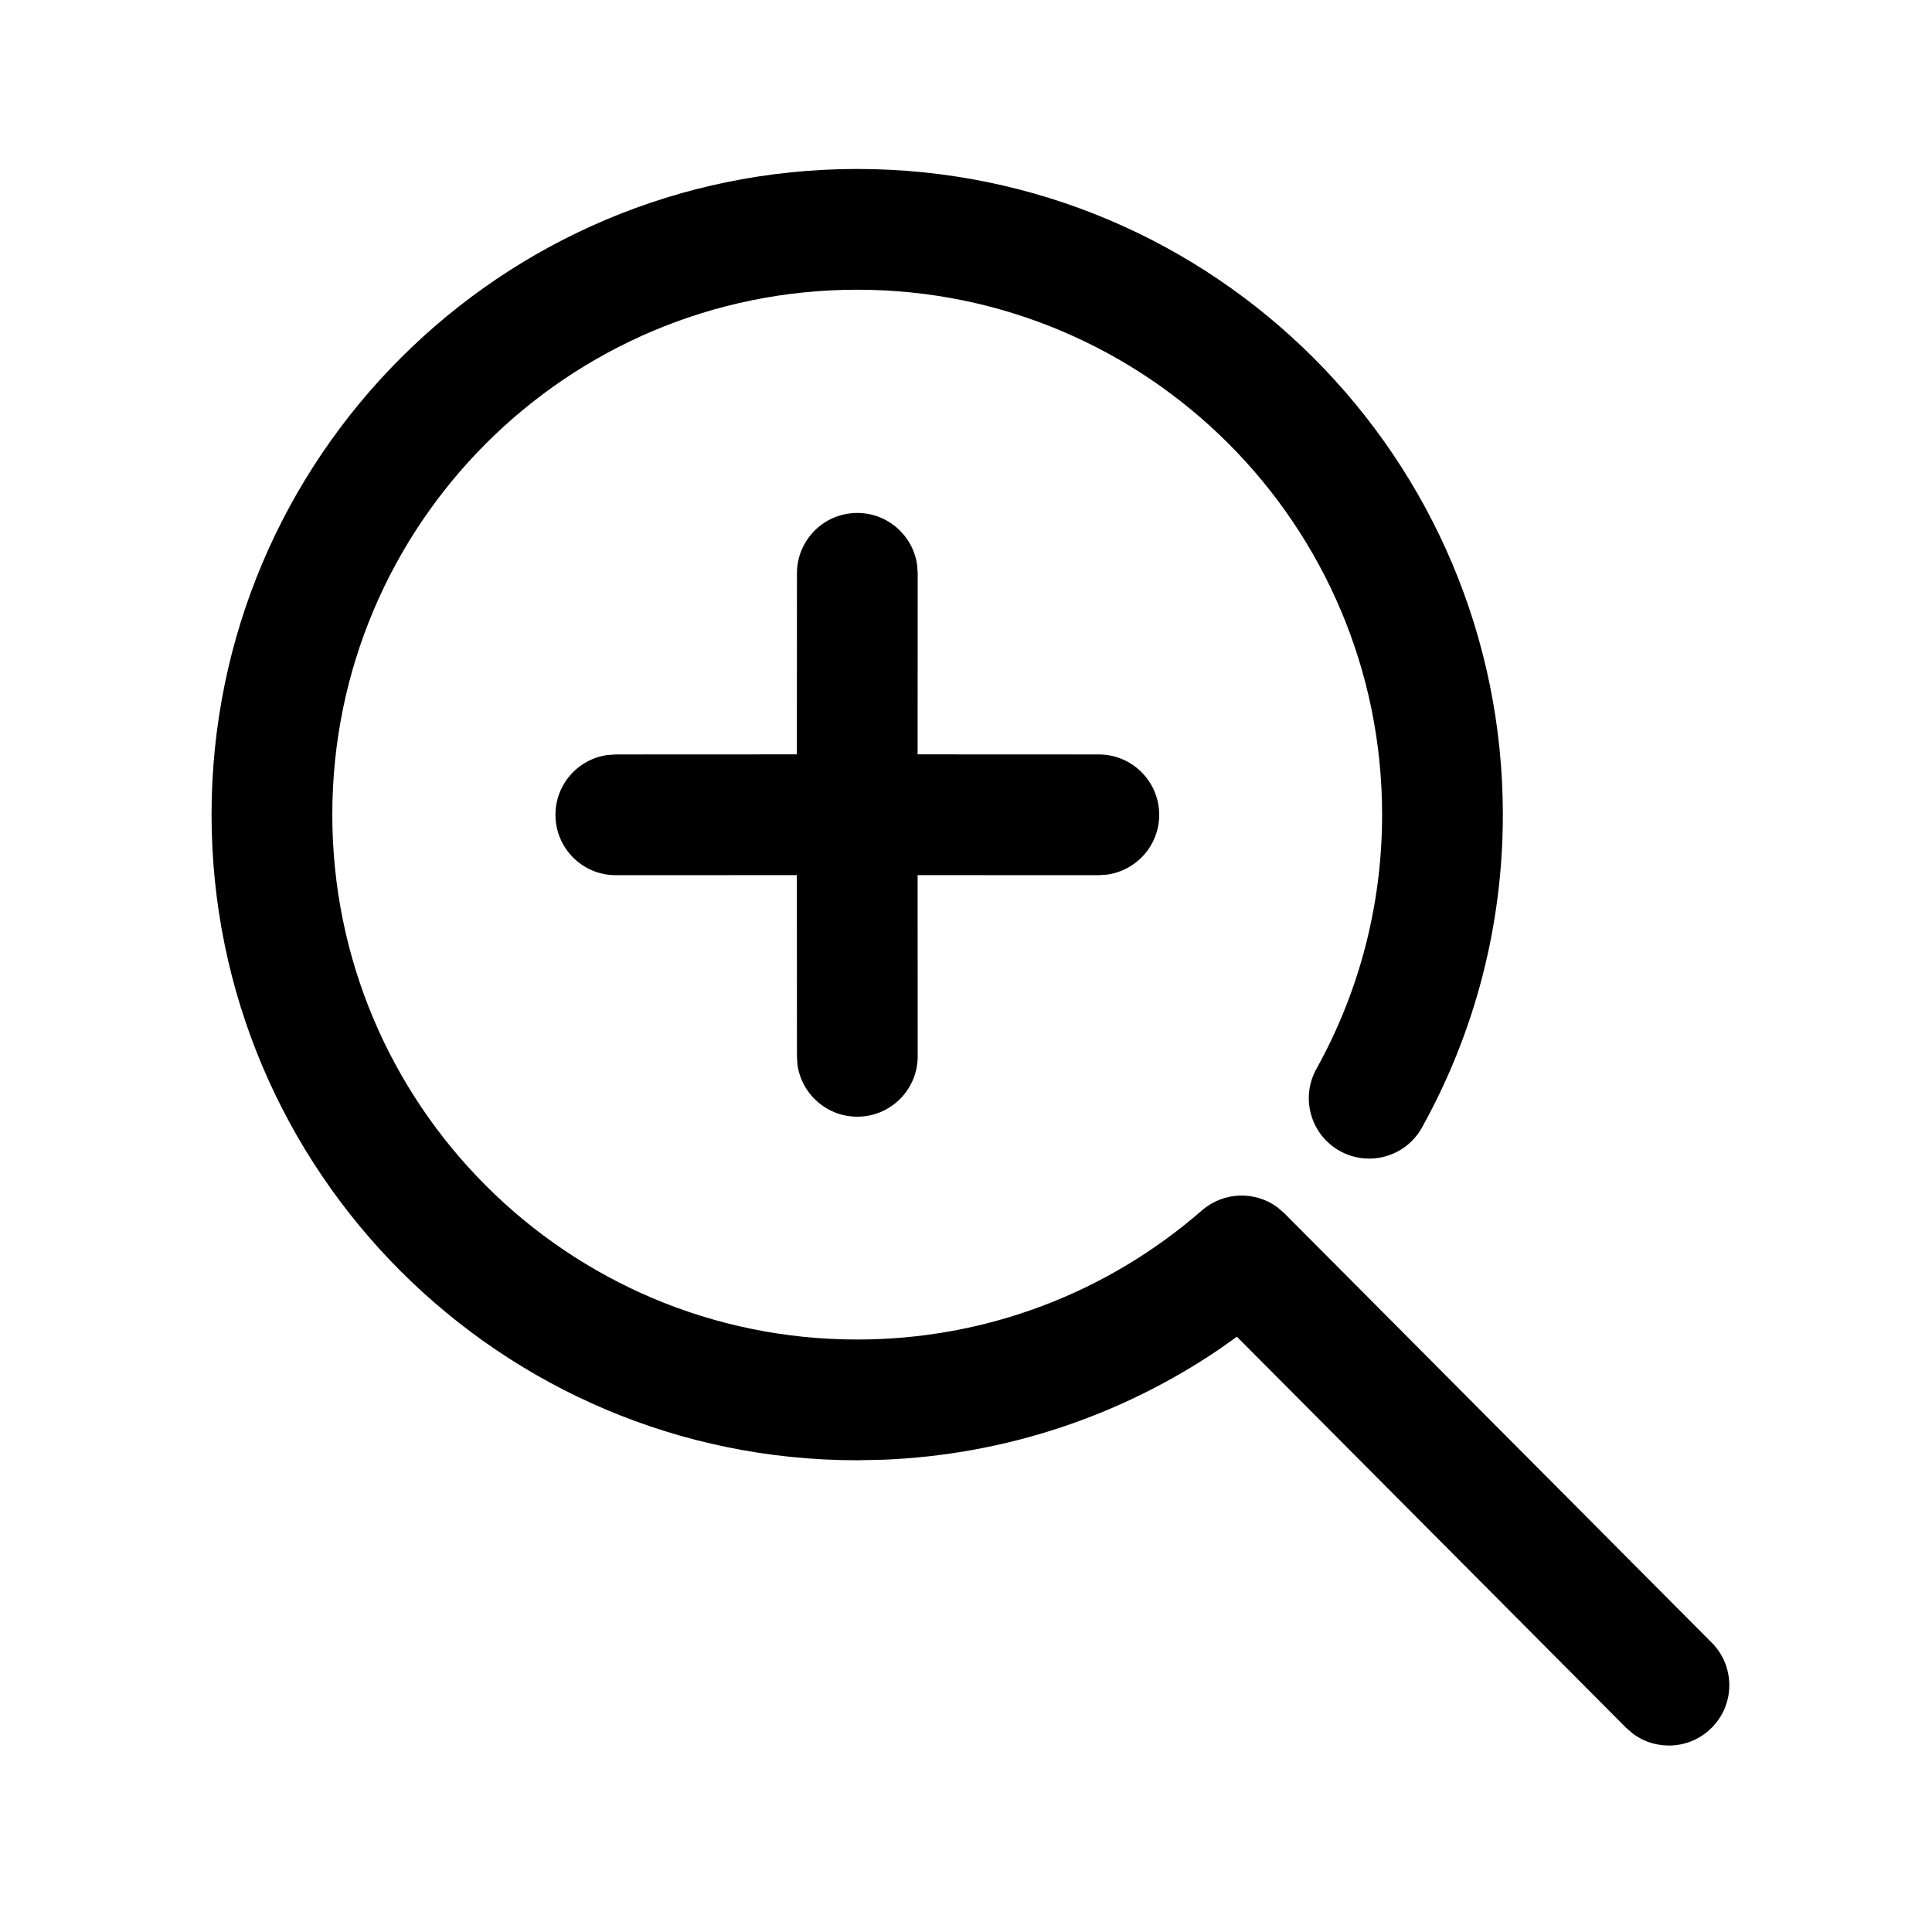 <?xml version="1.0" encoding="UTF-8"?>
<svg viewBox="0 0 24 24" version="1.1" xmlns="http://www.w3.org/2000/svg" xmlns:xlink="http://www.w3.org/1999/xlink">
    <g id="页面-1" stroke="none" stroke-width="1">
        <g id="画板" transform="translate(-1076, -3784)">
            <g id="编组" transform="translate(1076, 3784)">
                <path d="M10.649,2.099 C15.078,2.099 18.669,5.69 18.669,10.12 C18.669,11.498 18.32,12.827 17.664,14.007 C17.463,14.369 17.006,14.499 16.644,14.298 C16.282,14.097 16.152,13.64 16.353,13.278 C16.885,12.32 17.169,11.241 17.169,10.12 C17.169,6.519 14.249,3.599 10.649,3.599 C7.047,3.599 4.128,6.518 4.128,10.12 C4.128,13.721 7.047,16.64 10.649,16.64 C12.245,16.64 13.751,16.064 14.931,15.036 C15.199,14.803 15.588,14.792 15.867,14.996 L15.955,15.072 L21.263,20.405 C21.556,20.698 21.555,21.173 21.261,21.465 C20.994,21.731 20.577,21.754 20.284,21.536 L20.2,21.463 L15.365,16.605 L15.159,16.752 C13.933,17.587 12.491,18.072 10.975,18.133 L10.649,18.14 C6.219,18.14 2.628,14.549 2.628,10.12 C2.628,5.69 6.219,2.099 10.649,2.099 Z M10.65,6.372 C11.029,6.372 11.343,6.654 11.393,7.02 L11.4,7.122 L11.399,9.371 L13.65,9.372 C14.064,9.372 14.4,9.708 14.4,10.122 C14.4,10.502 14.117,10.815 13.751,10.865 L13.65,10.872 L11.399,10.871 L11.4,13.122 C11.4,13.536 11.064,13.872 10.65,13.872 C10.27,13.872 9.956,13.59 9.906,13.224 L9.9,13.122 L9.899,10.871 L7.65,10.872 C7.235,10.872 6.9,10.536 6.9,10.122 C6.9,9.742 7.182,9.428 7.548,9.379 L7.65,9.372 L9.899,9.371 L9.9,7.122 C9.9,6.708 10.235,6.372 10.65,6.372 Z" id="形状结合"></path>
            </g>
        </g>
    </g>
</svg>